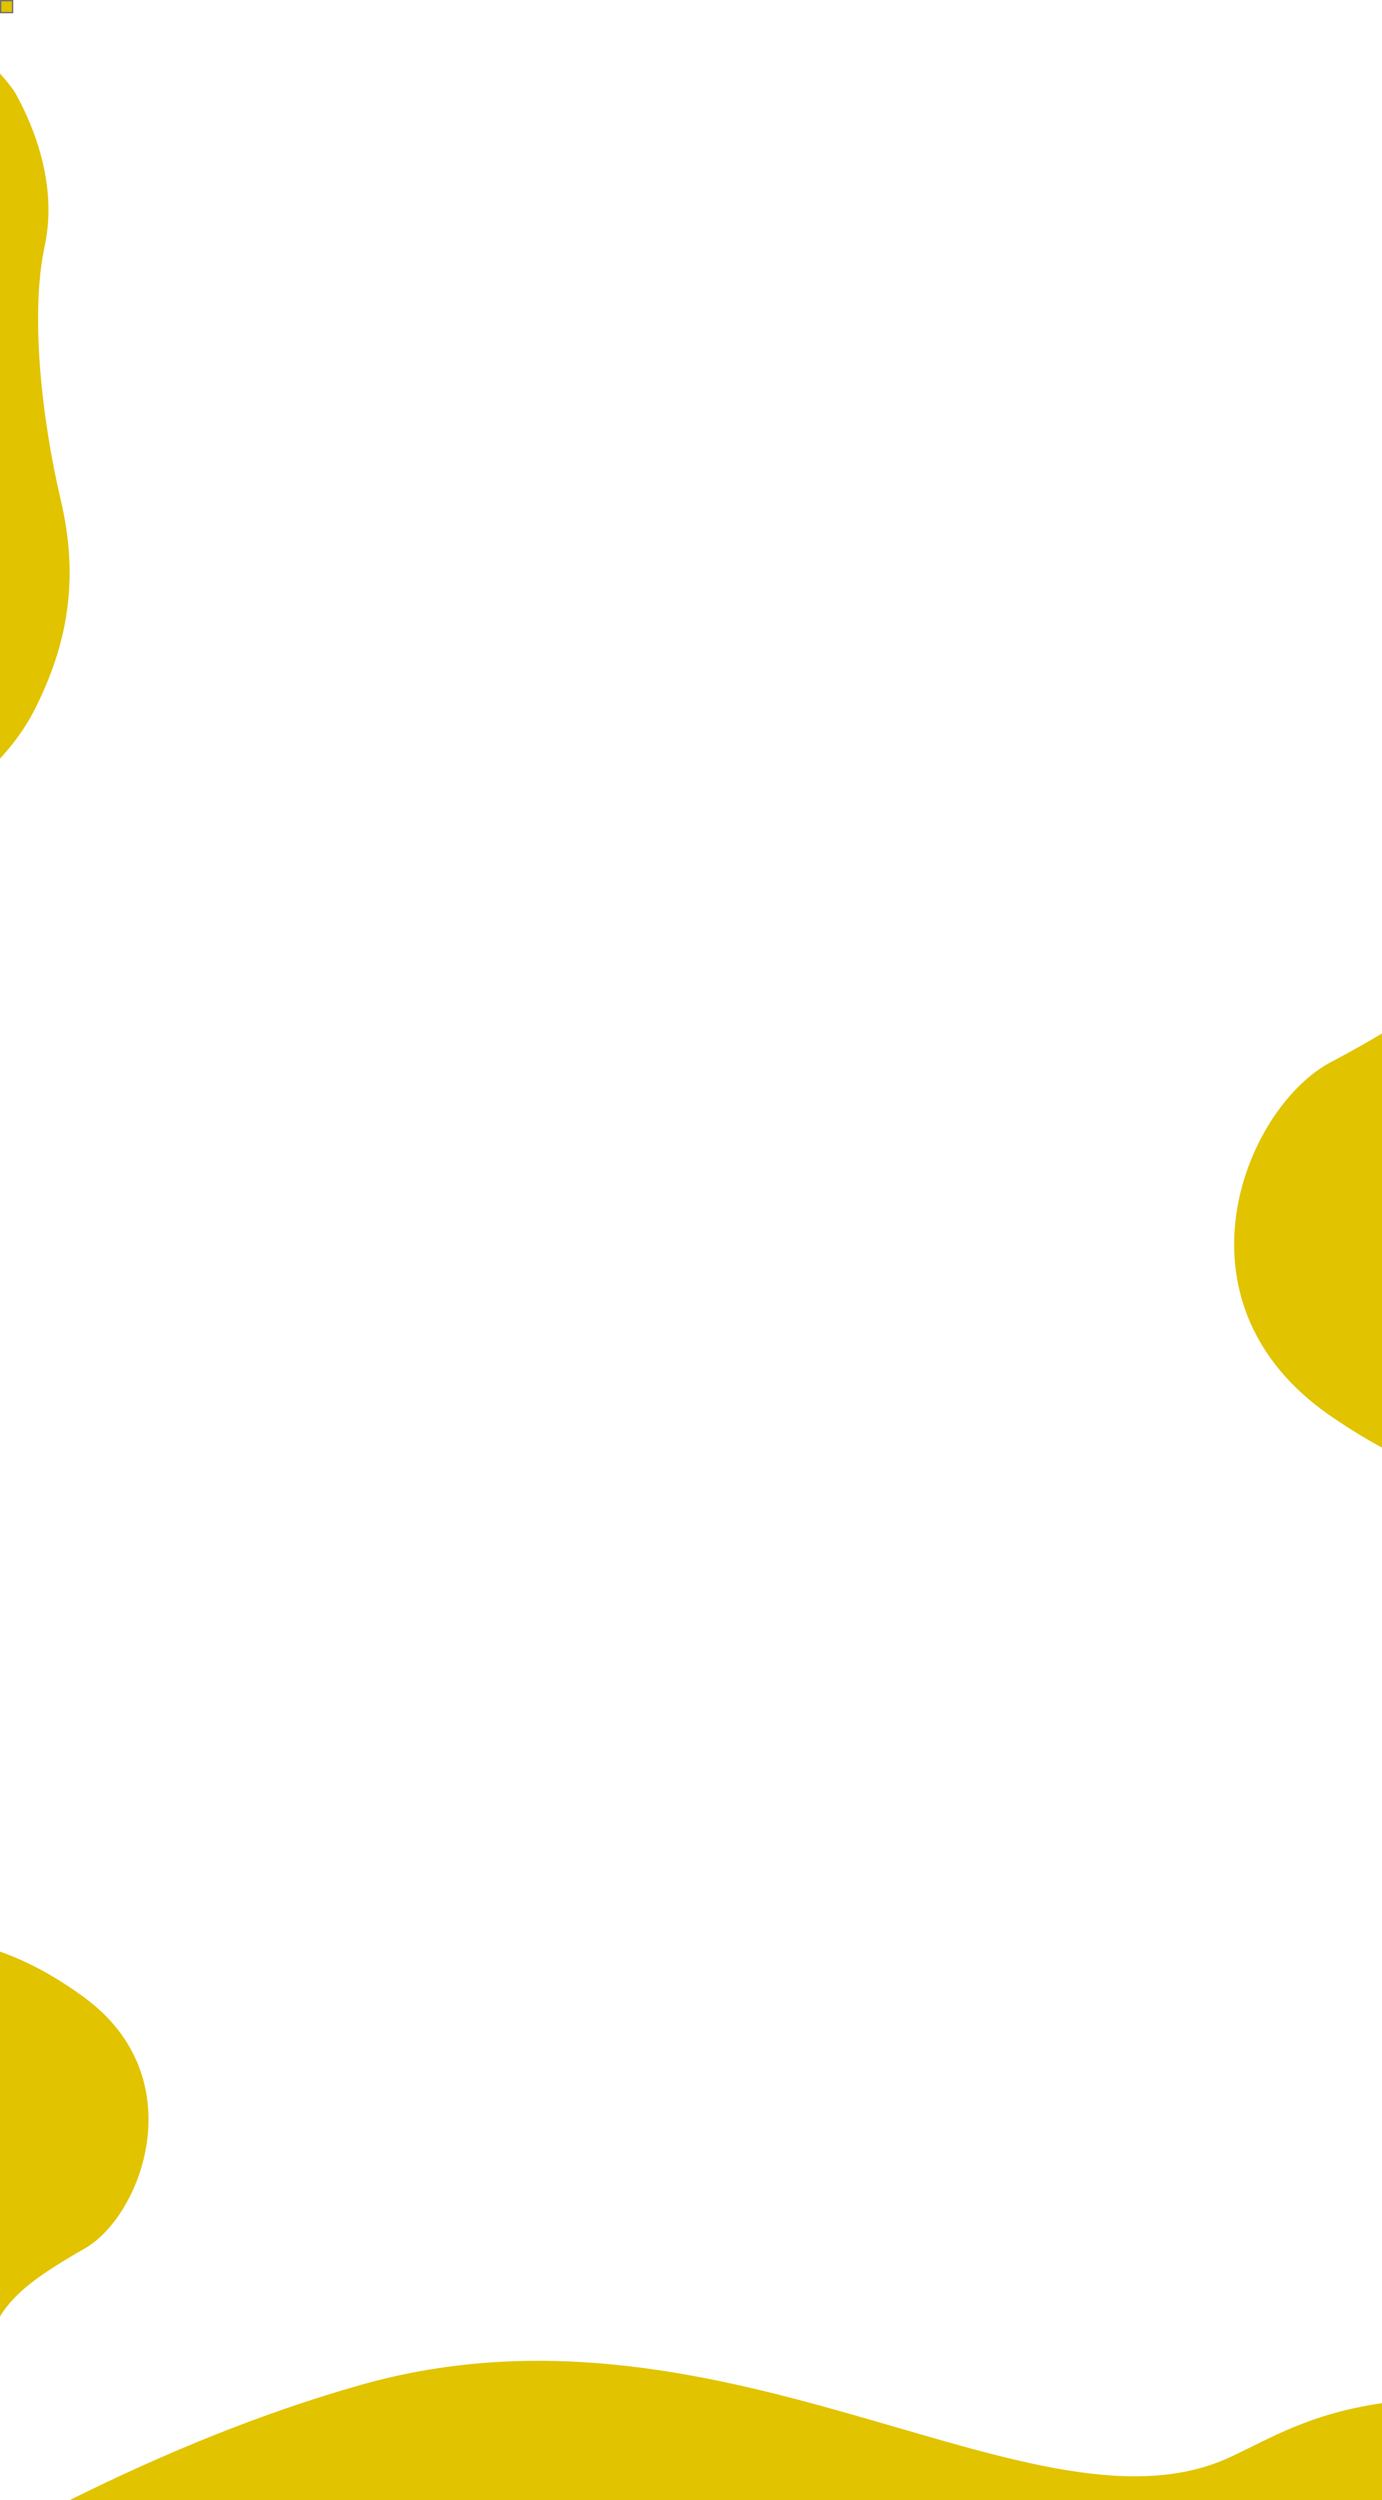 <svg xmlns="http://www.w3.org/2000/svg" width="1041" height="1883" viewBox="0 0 1041 1883"><defs><style>.a,.b{fill:#e1c300;}.b{stroke:#707070;}.c{stroke:none;}.d{fill:none;}</style></defs><g transform="translate(0)"><path class="a" d="M72.58,288.07c-124.555-85.9-64.426-231.932,0-266.292C87.2,13.98,100.05,6.847,111.357,0V311.963A430.432,430.432,0,0,1,72.58,288.07Z" transform="translate(929.643 778.366)"/><path class="a" d="M0,104.883C72.611,68.759,145.616,39.013,219,18.2,358.249-21.3,487.265,11.1,599.769,43.5c108.71,31.311,202.005,62.621,274.217,29.06,30.183-14.028,59.358-32.653,114.4-40.646v72.965Z" transform="translate(52.614 1778.117)"/><path class="a" d="M0,0C5.352,5.962,10.011,11.783,12.422,16.266,20.507,31.3,44.762,78.545,33.645,130.085s-2.021,131,12.127,191.128S50.826,430.737,25.56,480.13C18.744,493.455,9.65,505.528,0,516.057Z" transform="translate(0 55.366)"/><path class="a" d="M0,0C19.03,6.733,40.709,17.65,64.124,35.023c81.918,60.78,42.371,164.107,0,188.419C30.894,242.509,11.563,255.967,0,274.813Z" transform="translate(0 1469.907)"/><g class="b"><rect class="c" width="10" height="10"/><rect class="d" x="0.5" y="0.5" width="9" height="9"/></g></g></svg>